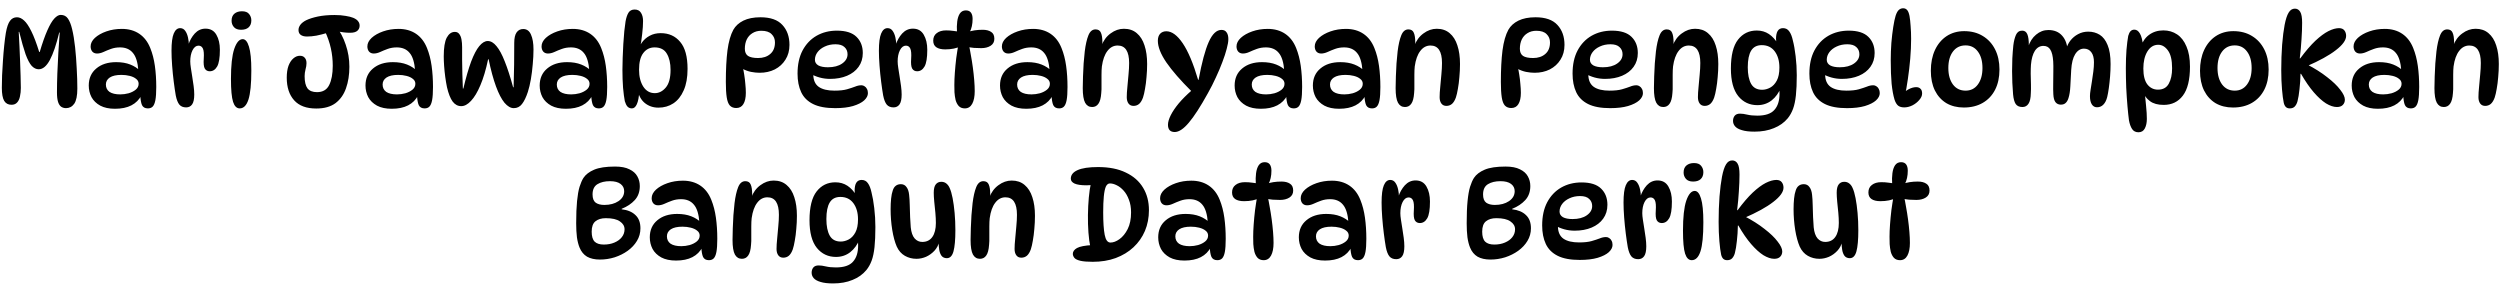 <svg width="280" height="32" viewBox="0 0 280 32" fill="none" xmlns="http://www.w3.org/2000/svg">
<path d="M7.388 12.112C7.192 12.112 7.015 12.061 6.856 11.958C6.707 11.855 6.59 11.678 6.506 11.426C6.422 11.165 6.38 10.805 6.38 10.348C6.38 9.685 6.394 8.976 6.422 8.22C6.45 7.455 6.488 6.685 6.534 5.91C6.59 5.126 6.642 4.37 6.688 3.642H6.632C6.306 4.995 5.956 6.022 5.582 6.722C5.209 7.413 4.794 7.758 4.336 7.758C4.056 7.758 3.795 7.632 3.552 7.38C3.319 7.119 3.09 6.685 2.866 6.078C2.652 5.462 2.414 4.627 2.152 3.572H2.096C2.124 4.067 2.152 4.594 2.18 5.154C2.208 5.714 2.232 6.279 2.25 6.848C2.278 7.417 2.297 7.959 2.306 8.472C2.325 8.985 2.334 9.443 2.334 9.844C2.334 10.189 2.302 10.507 2.236 10.796C2.18 11.085 2.073 11.314 1.914 11.482C1.765 11.65 1.555 11.734 1.284 11.734C0.92 11.734 0.65 11.589 0.472 11.3C0.295 11.001 0.206 10.511 0.206 9.83C0.206 9.429 0.216 8.962 0.234 8.43C0.262 7.889 0.295 7.333 0.332 6.764C0.37 6.185 0.416 5.63 0.472 5.098C0.528 4.557 0.589 4.085 0.654 3.684C0.766 3.049 0.92 2.601 1.116 2.34C1.312 2.069 1.574 1.934 1.9 1.934C2.171 1.934 2.437 2.055 2.698 2.298C2.96 2.531 3.23 2.933 3.51 3.502C3.79 4.062 4.084 4.837 4.392 5.826H4.448C4.747 4.818 5.032 4.011 5.302 3.404C5.573 2.788 5.834 2.345 6.086 2.074C6.338 1.803 6.576 1.668 6.8 1.668C7.155 1.668 7.426 1.808 7.612 2.088C7.799 2.359 7.953 2.746 8.074 3.25C8.214 3.829 8.326 4.505 8.41 5.28C8.494 6.055 8.555 6.848 8.592 7.66C8.639 8.463 8.662 9.214 8.662 9.914C8.662 10.717 8.546 11.286 8.312 11.622C8.079 11.949 7.771 12.112 7.388 12.112ZM16.563 12.14C16.245 12.14 16.026 12.019 15.905 11.776C15.793 11.524 15.727 11.127 15.709 10.586L15.849 10.656C15.326 11.673 14.337 12.182 12.881 12.182C12.218 12.182 11.668 12.065 11.229 11.832C10.79 11.589 10.463 11.272 10.249 10.88C10.043 10.479 9.941 10.045 9.941 9.578C9.941 8.775 10.221 8.141 10.781 7.674C11.341 7.198 12.083 6.96 13.007 6.96C13.614 6.96 14.141 7.049 14.589 7.226C15.037 7.403 15.419 7.651 15.737 7.968L15.499 7.94C15.434 6.997 15.228 6.325 14.883 5.924C14.547 5.513 14.066 5.308 13.441 5.308C13.077 5.308 12.741 5.364 12.433 5.476C12.125 5.588 11.84 5.705 11.579 5.826C11.327 5.938 11.089 5.994 10.865 5.994C10.641 5.994 10.463 5.919 10.333 5.77C10.211 5.621 10.151 5.429 10.151 5.196C10.151 4.86 10.309 4.543 10.627 4.244C10.954 3.945 11.383 3.703 11.915 3.516C12.447 3.329 13.025 3.236 13.651 3.236C14.407 3.236 15.056 3.418 15.597 3.782C16.138 4.146 16.549 4.678 16.829 5.378C17.072 5.975 17.244 6.643 17.347 7.38C17.45 8.117 17.501 8.906 17.501 9.746C17.501 10.381 17.468 10.871 17.403 11.216C17.337 11.561 17.235 11.804 17.095 11.944C16.964 12.075 16.787 12.14 16.563 12.14ZM13.469 10.572C13.777 10.572 14.089 10.53 14.407 10.446C14.724 10.353 14.99 10.217 15.205 10.04C15.419 9.863 15.527 9.643 15.527 9.382C15.527 9.158 15.434 8.976 15.247 8.836C15.069 8.687 14.832 8.575 14.533 8.5C14.243 8.425 13.931 8.388 13.595 8.388C13.025 8.388 12.591 8.486 12.293 8.682C12.004 8.878 11.859 9.139 11.859 9.466C11.859 9.821 11.994 10.096 12.265 10.292C12.545 10.479 12.946 10.572 13.469 10.572ZM19.209 5.686C19.209 4.79 19.293 4.146 19.46 3.754C19.628 3.353 19.866 3.152 20.174 3.152C20.417 3.152 20.608 3.255 20.748 3.46C20.889 3.656 20.991 3.903 21.056 4.202C21.122 4.491 21.154 4.785 21.154 5.084L21.084 5.056C21.243 4.552 21.486 4.118 21.812 3.754C22.148 3.39 22.55 3.208 23.017 3.208C23.567 3.208 23.973 3.437 24.235 3.894C24.496 4.342 24.627 4.902 24.627 5.574C24.627 6.47 24.524 7.095 24.319 7.45C24.113 7.805 23.838 7.982 23.492 7.982C23.241 7.982 23.054 7.879 22.933 7.674C22.82 7.469 22.783 7.105 22.82 6.582C22.858 6.031 22.825 5.649 22.723 5.434C22.62 5.219 22.456 5.112 22.233 5.112C21.962 5.112 21.738 5.285 21.561 5.63C21.392 5.966 21.308 6.381 21.308 6.876C21.308 7.072 21.332 7.319 21.378 7.618C21.425 7.917 21.477 8.243 21.532 8.598C21.588 8.943 21.64 9.289 21.686 9.634C21.733 9.979 21.756 10.297 21.756 10.586C21.756 11.099 21.677 11.468 21.518 11.692C21.36 11.916 21.136 12.028 20.846 12.028C20.52 12.028 20.268 11.925 20.09 11.72C19.913 11.505 19.778 11.16 19.684 10.684C19.61 10.255 19.535 9.746 19.46 9.158C19.386 8.57 19.325 7.968 19.279 7.352C19.232 6.736 19.209 6.181 19.209 5.686ZM27.099 1.262C27.472 1.262 27.738 1.365 27.897 1.57C28.065 1.775 28.149 2.013 28.149 2.284C28.149 2.62 28.046 2.881 27.841 3.068C27.645 3.245 27.365 3.334 27.001 3.334C26.646 3.334 26.38 3.236 26.203 3.04C26.025 2.835 25.937 2.597 25.937 2.326C25.937 1.971 26.044 1.705 26.259 1.528C26.473 1.351 26.753 1.262 27.099 1.262ZM27.183 4.384C27.481 4.384 27.715 4.664 27.883 5.224C28.06 5.784 28.149 6.675 28.149 7.898C28.149 9.401 28.041 10.483 27.827 11.146C27.612 11.809 27.285 12.14 26.847 12.14C26.511 12.14 26.263 11.897 26.105 11.412C25.946 10.917 25.867 10.059 25.867 8.836C25.867 7.333 25.988 6.218 26.231 5.49C26.483 4.753 26.8 4.384 27.183 4.384ZM36.652 3.684C36.213 3.815 35.807 3.917 35.434 3.992C35.06 4.057 34.71 4.09 34.384 4.09C34.085 4.09 33.852 4.029 33.684 3.908C33.516 3.787 33.432 3.605 33.432 3.362C33.432 3.157 33.502 2.961 33.642 2.774C33.782 2.587 33.996 2.419 34.286 2.27C34.631 2.102 35.07 1.962 35.602 1.85C36.134 1.738 36.754 1.682 37.464 1.682C37.94 1.682 38.355 1.715 38.71 1.78C39.064 1.836 39.344 1.906 39.55 1.99C39.82 2.102 40.007 2.233 40.11 2.382C40.222 2.522 40.278 2.685 40.278 2.872C40.278 3.105 40.194 3.297 40.026 3.446C39.858 3.595 39.587 3.67 39.214 3.67C38.99 3.67 38.756 3.656 38.514 3.628C38.28 3.6 38.033 3.563 37.772 3.516L36.652 3.684ZM37.618 2.928C38.094 3.525 38.462 4.221 38.724 5.014C38.994 5.798 39.13 6.619 39.13 7.478C39.13 8.374 39.004 9.177 38.752 9.886C38.509 10.586 38.117 11.141 37.576 11.552C37.034 11.953 36.316 12.154 35.42 12.154C34.318 12.154 33.492 11.846 32.942 11.23C32.391 10.614 32.116 9.769 32.116 8.696C32.116 8.173 32.181 7.73 32.312 7.366C32.452 7.002 32.634 6.727 32.858 6.54C33.082 6.344 33.324 6.246 33.586 6.246C33.828 6.246 34.01 6.321 34.132 6.47C34.262 6.61 34.328 6.811 34.328 7.072C34.328 7.287 34.29 7.525 34.216 7.786C34.15 8.038 34.118 8.285 34.118 8.528C34.118 9.153 34.225 9.611 34.44 9.9C34.664 10.18 35.018 10.32 35.504 10.32C36.148 10.32 36.6 10.059 36.862 9.536C37.132 9.004 37.268 8.281 37.268 7.366C37.268 6.703 37.198 6.055 37.058 5.42C36.918 4.785 36.694 4.137 36.386 3.474L37.618 2.928ZM47.557 12.14C47.24 12.14 47.02 12.019 46.899 11.776C46.787 11.524 46.722 11.127 46.703 10.586L46.843 10.656C46.32 11.673 45.331 12.182 43.875 12.182C43.212 12.182 42.662 12.065 42.223 11.832C41.784 11.589 41.458 11.272 41.243 10.88C41.038 10.479 40.935 10.045 40.935 9.578C40.935 8.775 41.215 8.141 41.775 7.674C42.335 7.198 43.077 6.96 44.001 6.96C44.608 6.96 45.135 7.049 45.583 7.226C46.031 7.403 46.414 7.651 46.731 7.968L46.493 7.94C46.428 6.997 46.222 6.325 45.877 5.924C45.541 5.513 45.06 5.308 44.435 5.308C44.071 5.308 43.735 5.364 43.427 5.476C43.119 5.588 42.834 5.705 42.573 5.826C42.321 5.938 42.083 5.994 41.859 5.994C41.635 5.994 41.458 5.919 41.327 5.77C41.206 5.621 41.145 5.429 41.145 5.196C41.145 4.86 41.304 4.543 41.621 4.244C41.948 3.945 42.377 3.703 42.909 3.516C43.441 3.329 44.02 3.236 44.645 3.236C45.401 3.236 46.05 3.418 46.591 3.782C47.132 4.146 47.543 4.678 47.823 5.378C48.066 5.975 48.238 6.643 48.341 7.38C48.444 8.117 48.495 8.906 48.495 9.746C48.495 10.381 48.462 10.871 48.397 11.216C48.332 11.561 48.229 11.804 48.089 11.944C47.958 12.075 47.781 12.14 47.557 12.14ZM44.463 10.572C44.771 10.572 45.084 10.53 45.401 10.446C45.718 10.353 45.984 10.217 46.199 10.04C46.414 9.863 46.521 9.643 46.521 9.382C46.521 9.158 46.428 8.976 46.241 8.836C46.064 8.687 45.826 8.575 45.527 8.5C45.238 8.425 44.925 8.388 44.589 8.388C44.02 8.388 43.586 8.486 43.287 8.682C42.998 8.878 42.853 9.139 42.853 9.466C42.853 9.821 42.988 10.096 43.259 10.292C43.539 10.479 43.94 10.572 44.463 10.572ZM49.699 6.316C49.699 5.345 49.811 4.645 50.035 4.216C50.268 3.787 50.571 3.572 50.945 3.572C51.159 3.572 51.323 3.651 51.435 3.81C51.556 3.959 51.64 4.165 51.687 4.426C51.733 4.678 51.757 4.963 51.757 5.28C51.757 5.681 51.757 6.153 51.757 6.694C51.766 7.226 51.775 7.777 51.785 8.346C51.803 8.906 51.822 9.429 51.841 9.914H51.897C52.186 8.691 52.475 7.688 52.765 6.904C53.063 6.12 53.367 5.541 53.675 5.168C53.992 4.785 54.309 4.594 54.627 4.594C54.972 4.594 55.299 4.785 55.607 5.168C55.924 5.541 56.232 6.111 56.531 6.876C56.839 7.641 57.151 8.607 57.469 9.774H57.525C57.553 8.971 57.571 8.127 57.581 7.24C57.59 6.353 57.595 5.541 57.595 4.804C57.595 4.272 57.683 3.88 57.861 3.628C58.038 3.376 58.285 3.25 58.603 3.25C59.004 3.25 59.293 3.46 59.471 3.88C59.657 4.291 59.751 4.846 59.751 5.546C59.751 6.059 59.723 6.61 59.667 7.198C59.62 7.777 59.55 8.337 59.457 8.878C59.363 9.419 59.251 9.891 59.121 10.292C58.925 10.889 58.705 11.342 58.463 11.65C58.229 11.958 57.921 12.112 57.539 12.112C57.193 12.112 56.848 11.911 56.503 11.51C56.167 11.099 55.849 10.488 55.551 9.676C55.252 8.864 54.977 7.851 54.725 6.638H54.669C54.426 7.795 54.137 8.766 53.801 9.55C53.474 10.325 53.124 10.908 52.751 11.3C52.387 11.692 52.023 11.888 51.659 11.888C51.276 11.888 50.954 11.715 50.693 11.37C50.441 11.025 50.231 10.493 50.063 9.774C49.988 9.41 49.923 9.023 49.867 8.612C49.811 8.192 49.769 7.781 49.741 7.38C49.713 6.979 49.699 6.624 49.699 6.316ZM67.067 12.14C66.749 12.14 66.53 12.019 66.409 11.776C66.297 11.524 66.231 11.127 66.213 10.586L66.353 10.656C65.83 11.673 64.841 12.182 63.385 12.182C62.722 12.182 62.171 12.065 61.733 11.832C61.294 11.589 60.967 11.272 60.753 10.88C60.547 10.479 60.445 10.045 60.445 9.578C60.445 8.775 60.725 8.141 61.285 7.674C61.845 7.198 62.587 6.96 63.511 6.96C64.117 6.96 64.645 7.049 65.093 7.226C65.541 7.403 65.923 7.651 66.241 7.968L66.003 7.94C65.937 6.997 65.732 6.325 65.387 5.924C65.051 5.513 64.57 5.308 63.945 5.308C63.581 5.308 63.245 5.364 62.937 5.476C62.629 5.588 62.344 5.705 62.083 5.826C61.831 5.938 61.593 5.994 61.369 5.994C61.145 5.994 60.967 5.919 60.837 5.77C60.715 5.621 60.655 5.429 60.655 5.196C60.655 4.86 60.813 4.543 61.131 4.244C61.457 3.945 61.887 3.703 62.419 3.516C62.951 3.329 63.529 3.236 64.155 3.236C64.911 3.236 65.559 3.418 66.101 3.782C66.642 4.146 67.053 4.678 67.333 5.378C67.575 5.975 67.748 6.643 67.851 7.38C67.953 8.117 68.005 8.906 68.005 9.746C68.005 10.381 67.972 10.871 67.907 11.216C67.841 11.561 67.739 11.804 67.599 11.944C67.468 12.075 67.291 12.14 67.067 12.14ZM63.973 10.572C64.281 10.572 64.593 10.53 64.911 10.446C65.228 10.353 65.494 10.217 65.709 10.04C65.923 9.863 66.031 9.643 66.031 9.382C66.031 9.158 65.937 8.976 65.751 8.836C65.573 8.687 65.335 8.575 65.037 8.5C64.747 8.425 64.435 8.388 64.099 8.388C63.529 8.388 63.095 8.486 62.797 8.682C62.507 8.878 62.363 9.139 62.363 9.466C62.363 9.821 62.498 10.096 62.769 10.292C63.049 10.479 63.45 10.572 63.973 10.572ZM70.776 12.14C70.571 12.14 70.403 12.07 70.272 11.93C70.151 11.79 70.053 11.589 69.978 11.328C69.904 10.945 69.838 10.446 69.782 9.83C69.736 9.205 69.712 8.537 69.712 7.828C69.712 7.427 69.722 6.974 69.74 6.47C69.759 5.966 69.782 5.457 69.81 4.944C69.848 4.421 69.885 3.936 69.922 3.488C69.969 3.04 70.016 2.676 70.062 2.396C70.137 1.985 70.244 1.663 70.384 1.43C70.534 1.187 70.767 1.066 71.084 1.066C71.411 1.066 71.649 1.192 71.798 1.444C71.948 1.687 72.022 1.99 72.022 2.354C72.022 2.765 71.99 3.25 71.924 3.81C71.868 4.37 71.78 4.939 71.658 5.518L71.378 5.854C71.481 5.462 71.649 5.103 71.882 4.776C72.116 4.449 72.41 4.193 72.764 4.006C73.119 3.81 73.53 3.712 73.996 3.712C74.911 3.712 75.639 4.039 76.18 4.692C76.731 5.336 77.006 6.344 77.006 7.716C77.006 8.677 76.862 9.48 76.572 10.124C76.292 10.768 75.905 11.253 75.41 11.58C74.925 11.897 74.37 12.056 73.744 12.056C73.156 12.056 72.648 11.883 72.218 11.538C71.798 11.193 71.528 10.693 71.406 10.04L71.602 10.194C71.565 10.866 71.472 11.361 71.322 11.678C71.182 11.986 71 12.14 70.776 12.14ZM73.338 10.432C73.805 10.432 74.216 10.222 74.57 9.802C74.925 9.382 75.102 8.724 75.102 7.828C75.102 7.081 74.962 6.475 74.682 6.008C74.412 5.541 73.954 5.308 73.31 5.308C72.788 5.308 72.368 5.518 72.05 5.938C71.733 6.349 71.574 6.974 71.574 7.814C71.574 8.579 71.733 9.209 72.05 9.704C72.368 10.189 72.797 10.432 73.338 10.432ZM85.172 1.934C86.283 1.934 87.1 2.219 87.622 2.788C88.154 3.357 88.42 4.104 88.42 5.028C88.42 5.663 88.271 6.213 87.972 6.68C87.683 7.147 87.286 7.511 86.782 7.772C86.278 8.024 85.709 8.15 85.074 8.15C84.775 8.15 84.458 8.117 84.122 8.052C83.796 7.987 83.455 7.861 83.1 7.674L83.17 7.492C83.245 7.725 83.305 8.015 83.352 8.36C83.408 8.696 83.45 9.046 83.478 9.41C83.516 9.765 83.534 10.091 83.534 10.39C83.534 10.941 83.441 11.365 83.254 11.664C83.077 11.953 82.811 12.098 82.456 12.098C82.157 12.098 81.919 12.005 81.742 11.818C81.574 11.631 81.457 11.323 81.392 10.894C81.327 10.465 81.294 9.891 81.294 9.172C81.294 7.791 81.355 6.615 81.476 5.644C81.607 4.664 81.826 3.894 82.134 3.334C82.377 2.905 82.75 2.564 83.254 2.312C83.767 2.06 84.407 1.934 85.172 1.934ZM84.906 6.498C85.466 6.498 85.919 6.349 86.264 6.05C86.619 5.751 86.796 5.317 86.796 4.748C86.796 4.375 86.67 4.067 86.418 3.824C86.175 3.572 85.793 3.446 85.27 3.446C84.888 3.446 84.556 3.535 84.276 3.712C83.996 3.88 83.781 4.118 83.632 4.426C83.492 4.725 83.422 5.07 83.422 5.462C83.422 5.826 83.539 6.092 83.772 6.26C84.015 6.419 84.393 6.498 84.906 6.498ZM93.539 12.112C92.503 12.112 91.677 11.958 91.061 11.65C90.445 11.342 90.001 10.899 89.731 10.32C89.46 9.741 89.325 9.051 89.325 8.248C89.325 7.231 89.511 6.367 89.885 5.658C90.267 4.939 90.79 4.389 91.453 4.006C92.125 3.623 92.885 3.432 93.735 3.432C94.733 3.432 95.466 3.665 95.933 4.132C96.399 4.589 96.633 5.191 96.633 5.938C96.633 6.535 96.474 7.053 96.157 7.492C95.849 7.921 95.419 8.253 94.869 8.486C94.318 8.719 93.683 8.836 92.965 8.836C92.563 8.836 92.176 8.785 91.803 8.682C91.429 8.579 91.093 8.439 90.795 8.262L91.131 7.646C91.103 7.87 91.089 8.094 91.089 8.318C91.089 8.971 91.294 9.443 91.705 9.732C92.115 10.012 92.699 10.152 93.455 10.152C94.043 10.152 94.514 10.101 94.869 9.998C95.223 9.895 95.522 9.797 95.765 9.704C96.007 9.601 96.245 9.55 96.479 9.55C96.609 9.55 96.726 9.587 96.829 9.662C96.941 9.727 97.029 9.825 97.095 9.956C97.169 10.087 97.207 10.245 97.207 10.432C97.207 10.712 97.067 10.983 96.787 11.244C96.507 11.496 96.091 11.706 95.541 11.874C94.999 12.033 94.332 12.112 93.539 12.112ZM92.727 7.534C93.389 7.534 93.921 7.394 94.323 7.114C94.724 6.834 94.925 6.489 94.925 6.078C94.925 5.751 94.813 5.485 94.589 5.28C94.374 5.065 94.033 4.958 93.567 4.958C93.128 4.958 92.731 5.042 92.377 5.21C92.031 5.369 91.761 5.579 91.565 5.84C91.369 6.101 91.271 6.386 91.271 6.694C91.271 6.965 91.397 7.175 91.649 7.324C91.91 7.464 92.269 7.534 92.727 7.534ZM98.437 5.686C98.437 4.79 98.521 4.146 98.689 3.754C98.857 3.353 99.095 3.152 99.403 3.152C99.646 3.152 99.837 3.255 99.977 3.46C100.117 3.656 100.22 3.903 100.285 4.202C100.35 4.491 100.383 4.785 100.383 5.084L100.313 5.056C100.472 4.552 100.714 4.118 101.041 3.754C101.377 3.39 101.778 3.208 102.245 3.208C102.796 3.208 103.202 3.437 103.463 3.894C103.724 4.342 103.855 4.902 103.855 5.574C103.855 6.47 103.752 7.095 103.547 7.45C103.342 7.805 103.066 7.982 102.721 7.982C102.469 7.982 102.282 7.879 102.161 7.674C102.049 7.469 102.012 7.105 102.049 6.582C102.086 6.031 102.054 5.649 101.951 5.434C101.848 5.219 101.685 5.112 101.461 5.112C101.19 5.112 100.966 5.285 100.789 5.63C100.621 5.966 100.537 6.381 100.537 6.876C100.537 7.072 100.56 7.319 100.607 7.618C100.654 7.917 100.705 8.243 100.761 8.598C100.817 8.943 100.868 9.289 100.915 9.634C100.962 9.979 100.985 10.297 100.985 10.586C100.985 11.099 100.906 11.468 100.747 11.692C100.588 11.916 100.364 12.028 100.075 12.028C99.748 12.028 99.496 11.925 99.319 11.72C99.142 11.505 99.006 11.16 98.913 10.684C98.838 10.255 98.764 9.746 98.689 9.158C98.614 8.57 98.554 7.968 98.507 7.352C98.46 6.736 98.437 6.181 98.437 5.686ZM107.461 3.572H107.181C107.153 3.161 107.163 2.774 107.209 2.41C107.256 2.037 107.354 1.738 107.503 1.514C107.662 1.281 107.886 1.164 108.175 1.164C108.437 1.164 108.628 1.248 108.749 1.416C108.871 1.584 108.931 1.817 108.931 2.116C108.931 2.704 108.819 3.208 108.595 3.628L108.343 3.6C108.847 3.423 109.417 3.334 110.051 3.334C110.453 3.334 110.77 3.413 111.003 3.572C111.246 3.721 111.367 3.978 111.367 4.342C111.367 4.687 111.227 4.949 110.947 5.126C110.667 5.303 110.317 5.392 109.897 5.392C109.645 5.392 109.375 5.383 109.085 5.364C108.805 5.336 108.53 5.294 108.259 5.238L108.497 4.944C108.581 5.299 108.661 5.705 108.735 6.162C108.819 6.61 108.894 7.077 108.959 7.562C109.025 8.047 109.076 8.519 109.113 8.976C109.151 9.433 109.169 9.844 109.169 10.208C109.169 10.805 109.076 11.277 108.889 11.622C108.703 11.967 108.427 12.14 108.063 12.14C107.774 12.14 107.545 12.051 107.377 11.874C107.219 11.697 107.102 11.473 107.027 11.202C106.962 10.922 106.92 10.633 106.901 10.334C106.892 10.035 106.887 9.765 106.887 9.522C106.887 9.111 106.906 8.649 106.943 8.136C106.981 7.613 107.032 7.077 107.097 6.526C107.172 5.975 107.256 5.443 107.349 4.93L107.629 5.168C107.153 5.411 106.565 5.532 105.865 5.532C105.436 5.532 105.105 5.453 104.871 5.294C104.638 5.135 104.521 4.888 104.521 4.552C104.521 4.188 104.652 3.908 104.913 3.712C105.175 3.507 105.525 3.404 105.963 3.404C106.253 3.404 106.523 3.423 106.775 3.46C107.037 3.488 107.265 3.525 107.461 3.572ZM118.623 12.14C118.306 12.14 118.087 12.019 117.965 11.776C117.853 11.524 117.788 11.127 117.769 10.586L117.909 10.656C117.387 11.673 116.397 12.182 114.941 12.182C114.279 12.182 113.728 12.065 113.289 11.832C112.851 11.589 112.524 11.272 112.309 10.88C112.104 10.479 112.001 10.045 112.001 9.578C112.001 8.775 112.281 8.141 112.841 7.674C113.401 7.198 114.143 6.96 115.067 6.96C115.674 6.96 116.201 7.049 116.649 7.226C117.097 7.403 117.48 7.651 117.797 7.968L117.559 7.94C117.494 6.997 117.289 6.325 116.943 5.924C116.607 5.513 116.127 5.308 115.501 5.308C115.137 5.308 114.801 5.364 114.493 5.476C114.185 5.588 113.901 5.705 113.639 5.826C113.387 5.938 113.149 5.994 112.925 5.994C112.701 5.994 112.524 5.919 112.393 5.77C112.272 5.621 112.211 5.429 112.211 5.196C112.211 4.86 112.37 4.543 112.687 4.244C113.014 3.945 113.443 3.703 113.975 3.516C114.507 3.329 115.086 3.236 115.711 3.236C116.467 3.236 117.116 3.418 117.657 3.782C118.199 4.146 118.609 4.678 118.889 5.378C119.132 5.975 119.305 6.643 119.407 7.38C119.51 8.117 119.561 8.906 119.561 9.746C119.561 10.381 119.529 10.871 119.463 11.216C119.398 11.561 119.295 11.804 119.155 11.944C119.025 12.075 118.847 12.14 118.623 12.14ZM115.529 10.572C115.837 10.572 116.15 10.53 116.467 10.446C116.785 10.353 117.051 10.217 117.265 10.04C117.48 9.863 117.587 9.643 117.587 9.382C117.587 9.158 117.494 8.976 117.307 8.836C117.13 8.687 116.892 8.575 116.593 8.5C116.304 8.425 115.991 8.388 115.655 8.388C115.086 8.388 114.652 8.486 114.353 8.682C114.064 8.878 113.919 9.139 113.919 9.466C113.919 9.821 114.055 10.096 114.325 10.292C114.605 10.479 115.007 10.572 115.529 10.572ZM122.697 3.292C122.996 3.292 123.196 3.413 123.299 3.656C123.411 3.899 123.467 4.258 123.467 4.734C123.467 4.846 123.458 4.967 123.439 5.098C123.43 5.219 123.411 5.331 123.383 5.434L123.355 5.154C123.579 4.547 123.924 4.076 124.391 3.74C124.858 3.395 125.352 3.222 125.875 3.222C126.454 3.222 126.934 3.385 127.317 3.712C127.709 4.039 127.998 4.496 128.185 5.084C128.381 5.672 128.479 6.367 128.479 7.17C128.479 7.665 128.456 8.155 128.409 8.64C128.372 9.116 128.316 9.555 128.241 9.956C128.176 10.348 128.101 10.67 128.017 10.922C127.905 11.239 127.76 11.477 127.583 11.636C127.406 11.785 127.196 11.86 126.953 11.86C126.71 11.86 126.524 11.771 126.393 11.594C126.262 11.417 126.197 11.179 126.197 10.88C126.197 10.563 126.22 10.18 126.267 9.732C126.314 9.275 126.356 8.813 126.393 8.346C126.44 7.87 126.463 7.441 126.463 7.058C126.463 5.751 126.034 5.098 125.175 5.098C124.718 5.098 124.335 5.303 124.027 5.714C123.719 6.115 123.514 6.689 123.411 7.436C123.383 7.688 123.369 8.001 123.369 8.374C123.369 8.747 123.369 9.121 123.369 9.494C123.378 9.858 123.369 10.166 123.341 10.418C123.304 10.978 123.196 11.379 123.019 11.622C122.851 11.865 122.618 11.986 122.319 11.986C121.974 11.986 121.712 11.827 121.535 11.51C121.358 11.183 121.269 10.637 121.269 9.872C121.269 9.48 121.278 9.041 121.297 8.556C121.316 8.071 121.339 7.585 121.367 7.1C121.404 6.605 121.446 6.157 121.493 5.756C121.586 5 121.722 4.403 121.899 3.964C122.076 3.516 122.342 3.292 122.697 3.292ZM131.569 14.786C131.065 14.786 130.813 14.515 130.813 13.974C130.813 13.675 130.916 13.321 131.121 12.91C131.326 12.499 131.625 12.056 132.017 11.58C132.418 11.104 132.904 10.619 133.473 10.124L133.459 10.236C132.218 9.004 131.275 7.921 130.631 6.988C129.996 6.055 129.679 5.247 129.679 4.566C129.679 4.23 129.763 3.969 129.931 3.782C130.108 3.595 130.342 3.502 130.631 3.502C131.247 3.502 131.858 3.95 132.465 4.846C133.072 5.742 133.646 7.105 134.187 8.934H134.243C134.598 7.011 134.976 5.602 135.377 4.706C135.778 3.801 136.254 3.348 136.805 3.348C137.066 3.348 137.258 3.441 137.379 3.628C137.51 3.805 137.575 4.057 137.575 4.384C137.575 4.655 137.514 5.014 137.393 5.462C137.281 5.901 137.118 6.4 136.903 6.96C136.698 7.511 136.455 8.085 136.175 8.682C135.904 9.279 135.606 9.867 135.279 10.446C134.448 11.949 133.739 13.045 133.151 13.736C132.563 14.436 132.036 14.786 131.569 14.786ZM144.901 12.14C144.583 12.14 144.364 12.019 144.243 11.776C144.131 11.524 144.065 11.127 144.047 10.586L144.187 10.656C143.664 11.673 142.675 12.182 141.219 12.182C140.556 12.182 140.005 12.065 139.567 11.832C139.128 11.589 138.801 11.272 138.587 10.88C138.381 10.479 138.279 10.045 138.279 9.578C138.279 8.775 138.559 8.141 139.119 7.674C139.679 7.198 140.421 6.96 141.345 6.96C141.951 6.96 142.479 7.049 142.927 7.226C143.375 7.403 143.757 7.651 144.075 7.968L143.837 7.94C143.771 6.997 143.566 6.325 143.221 5.924C142.885 5.513 142.404 5.308 141.779 5.308C141.415 5.308 141.079 5.364 140.771 5.476C140.463 5.588 140.178 5.705 139.917 5.826C139.665 5.938 139.427 5.994 139.203 5.994C138.979 5.994 138.801 5.919 138.671 5.77C138.549 5.621 138.489 5.429 138.489 5.196C138.489 4.86 138.647 4.543 138.965 4.244C139.291 3.945 139.721 3.703 140.253 3.516C140.785 3.329 141.363 3.236 141.989 3.236C142.745 3.236 143.393 3.418 143.935 3.782C144.476 4.146 144.887 4.678 145.167 5.378C145.409 5.975 145.582 6.643 145.685 7.38C145.787 8.117 145.839 8.906 145.839 9.746C145.839 10.381 145.806 10.871 145.741 11.216C145.675 11.561 145.573 11.804 145.433 11.944C145.302 12.075 145.125 12.14 144.901 12.14ZM141.807 10.572C142.115 10.572 142.427 10.53 142.745 10.446C143.062 10.353 143.328 10.217 143.543 10.04C143.757 9.863 143.865 9.643 143.865 9.382C143.865 9.158 143.771 8.976 143.585 8.836C143.407 8.687 143.169 8.575 142.871 8.5C142.581 8.425 142.269 8.388 141.933 8.388C141.363 8.388 140.929 8.486 140.631 8.682C140.341 8.878 140.197 9.139 140.197 9.466C140.197 9.821 140.332 10.096 140.603 10.292C140.883 10.479 141.284 10.572 141.807 10.572ZM153.664 12.14C153.347 12.14 153.128 12.019 153.006 11.776C152.894 11.524 152.829 11.127 152.81 10.586L152.95 10.656C152.428 11.673 151.438 12.182 149.982 12.182C149.32 12.182 148.769 12.065 148.33 11.832C147.892 11.589 147.565 11.272 147.35 10.88C147.145 10.479 147.042 10.045 147.042 9.578C147.042 8.775 147.322 8.141 147.882 7.674C148.442 7.198 149.184 6.96 150.108 6.96C150.715 6.96 151.242 7.049 151.69 7.226C152.138 7.403 152.521 7.651 152.838 7.968L152.6 7.94C152.535 6.997 152.33 6.325 151.984 5.924C151.648 5.513 151.168 5.308 150.542 5.308C150.178 5.308 149.842 5.364 149.534 5.476C149.226 5.588 148.942 5.705 148.68 5.826C148.428 5.938 148.19 5.994 147.966 5.994C147.742 5.994 147.565 5.919 147.434 5.77C147.313 5.621 147.252 5.429 147.252 5.196C147.252 4.86 147.411 4.543 147.728 4.244C148.055 3.945 148.484 3.703 149.016 3.516C149.548 3.329 150.127 3.236 150.752 3.236C151.508 3.236 152.157 3.418 152.698 3.782C153.24 4.146 153.65 4.678 153.93 5.378C154.173 5.975 154.346 6.643 154.448 7.38C154.551 8.117 154.602 8.906 154.602 9.746C154.602 10.381 154.57 10.871 154.504 11.216C154.439 11.561 154.336 11.804 154.196 11.944C154.066 12.075 153.888 12.14 153.664 12.14ZM150.57 10.572C150.878 10.572 151.191 10.53 151.508 10.446C151.826 10.353 152.092 10.217 152.306 10.04C152.521 9.863 152.628 9.643 152.628 9.382C152.628 9.158 152.535 8.976 152.348 8.836C152.171 8.687 151.933 8.575 151.634 8.5C151.345 8.425 151.032 8.388 150.696 8.388C150.127 8.388 149.693 8.486 149.394 8.682C149.105 8.878 148.96 9.139 148.96 9.466C148.96 9.821 149.096 10.096 149.366 10.292C149.646 10.479 150.048 10.572 150.57 10.572ZM157.738 3.292C158.037 3.292 158.237 3.413 158.34 3.656C158.452 3.899 158.508 4.258 158.508 4.734C158.508 4.846 158.499 4.967 158.48 5.098C158.471 5.219 158.452 5.331 158.424 5.434L158.396 5.154C158.62 4.547 158.965 4.076 159.432 3.74C159.899 3.395 160.393 3.222 160.916 3.222C161.495 3.222 161.975 3.385 162.358 3.712C162.75 4.039 163.039 4.496 163.226 5.084C163.422 5.672 163.52 6.367 163.52 7.17C163.52 7.665 163.497 8.155 163.45 8.64C163.413 9.116 163.357 9.555 163.282 9.956C163.217 10.348 163.142 10.67 163.058 10.922C162.946 11.239 162.801 11.477 162.624 11.636C162.447 11.785 162.237 11.86 161.994 11.86C161.751 11.86 161.565 11.771 161.434 11.594C161.303 11.417 161.238 11.179 161.238 10.88C161.238 10.563 161.261 10.18 161.308 9.732C161.355 9.275 161.397 8.813 161.434 8.346C161.481 7.87 161.504 7.441 161.504 7.058C161.504 5.751 161.075 5.098 160.216 5.098C159.759 5.098 159.376 5.303 159.068 5.714C158.76 6.115 158.555 6.689 158.452 7.436C158.424 7.688 158.41 8.001 158.41 8.374C158.41 8.747 158.41 9.121 158.41 9.494C158.419 9.858 158.41 10.166 158.382 10.418C158.345 10.978 158.237 11.379 158.06 11.622C157.892 11.865 157.659 11.986 157.36 11.986C157.015 11.986 156.753 11.827 156.576 11.51C156.399 11.183 156.31 10.637 156.31 9.872C156.31 9.48 156.319 9.041 156.338 8.556C156.357 8.071 156.38 7.585 156.408 7.1C156.445 6.605 156.487 6.157 156.534 5.756C156.627 5 156.763 4.403 156.94 3.964C157.117 3.516 157.383 3.292 157.738 3.292ZM171.975 1.934C173.086 1.934 173.902 2.219 174.425 2.788C174.957 3.357 175.223 4.104 175.223 5.028C175.223 5.663 175.074 6.213 174.775 6.68C174.486 7.147 174.089 7.511 173.585 7.772C173.081 8.024 172.512 8.15 171.877 8.15C171.578 8.15 171.261 8.117 170.925 8.052C170.598 7.987 170.258 7.861 169.903 7.674L169.973 7.492C170.048 7.725 170.108 8.015 170.155 8.36C170.211 8.696 170.253 9.046 170.281 9.41C170.318 9.765 170.337 10.091 170.337 10.39C170.337 10.941 170.244 11.365 170.057 11.664C169.88 11.953 169.614 12.098 169.259 12.098C168.96 12.098 168.722 12.005 168.545 11.818C168.377 11.631 168.26 11.323 168.195 10.894C168.13 10.465 168.097 9.891 168.097 9.172C168.097 7.791 168.158 6.615 168.279 5.644C168.41 4.664 168.629 3.894 168.937 3.334C169.18 2.905 169.553 2.564 170.057 2.312C170.57 2.06 171.21 1.934 171.975 1.934ZM171.709 6.498C172.269 6.498 172.722 6.349 173.067 6.05C173.422 5.751 173.599 5.317 173.599 4.748C173.599 4.375 173.473 4.067 173.221 3.824C172.978 3.572 172.596 3.446 172.073 3.446C171.69 3.446 171.359 3.535 171.079 3.712C170.799 3.88 170.584 4.118 170.435 4.426C170.295 4.725 170.225 5.07 170.225 5.462C170.225 5.826 170.342 6.092 170.575 6.26C170.818 6.419 171.196 6.498 171.709 6.498ZM180.341 12.112C179.305 12.112 178.479 11.958 177.863 11.65C177.247 11.342 176.804 10.899 176.533 10.32C176.263 9.741 176.127 9.051 176.127 8.248C176.127 7.231 176.314 6.367 176.687 5.658C177.07 4.939 177.593 4.389 178.255 4.006C178.927 3.623 179.688 3.432 180.537 3.432C181.536 3.432 182.269 3.665 182.735 4.132C183.202 4.589 183.435 5.191 183.435 5.938C183.435 6.535 183.277 7.053 182.959 7.492C182.651 7.921 182.222 8.253 181.671 8.486C181.121 8.719 180.486 8.836 179.767 8.836C179.366 8.836 178.979 8.785 178.605 8.682C178.232 8.579 177.896 8.439 177.597 8.262L177.933 7.646C177.905 7.87 177.891 8.094 177.891 8.318C177.891 8.971 178.097 9.443 178.507 9.732C178.918 10.012 179.501 10.152 180.257 10.152C180.845 10.152 181.317 10.101 181.671 9.998C182.026 9.895 182.325 9.797 182.567 9.704C182.81 9.601 183.048 9.55 183.281 9.55C183.412 9.55 183.529 9.587 183.631 9.662C183.743 9.727 183.832 9.825 183.897 9.956C183.972 10.087 184.009 10.245 184.009 10.432C184.009 10.712 183.869 10.983 183.589 11.244C183.309 11.496 182.894 11.706 182.343 11.874C181.802 12.033 181.135 12.112 180.341 12.112ZM179.529 7.534C180.192 7.534 180.724 7.394 181.125 7.114C181.527 6.834 181.727 6.489 181.727 6.078C181.727 5.751 181.615 5.485 181.391 5.28C181.177 5.065 180.836 4.958 180.369 4.958C179.931 4.958 179.534 5.042 179.179 5.21C178.834 5.369 178.563 5.579 178.367 5.84C178.171 6.101 178.073 6.386 178.073 6.694C178.073 6.965 178.199 7.175 178.451 7.324C178.713 7.464 179.072 7.534 179.529 7.534ZM186.668 3.292C186.966 3.292 187.167 3.413 187.27 3.656C187.382 3.899 187.438 4.258 187.438 4.734C187.438 4.846 187.428 4.967 187.41 5.098C187.4 5.219 187.382 5.331 187.354 5.434L187.326 5.154C187.55 4.547 187.895 4.076 188.362 3.74C188.828 3.395 189.323 3.222 189.846 3.222C190.424 3.222 190.905 3.385 191.288 3.712C191.68 4.039 191.969 4.496 192.156 5.084C192.352 5.672 192.45 6.367 192.45 7.17C192.45 7.665 192.426 8.155 192.38 8.64C192.342 9.116 192.286 9.555 192.212 9.956C192.146 10.348 192.072 10.67 191.988 10.922C191.876 11.239 191.731 11.477 191.554 11.636C191.376 11.785 191.166 11.86 190.924 11.86C190.681 11.86 190.494 11.771 190.364 11.594C190.233 11.417 190.168 11.179 190.168 10.88C190.168 10.563 190.191 10.18 190.238 9.732C190.284 9.275 190.326 8.813 190.364 8.346C190.41 7.87 190.434 7.441 190.434 7.058C190.434 5.751 190.004 5.098 189.146 5.098C188.688 5.098 188.306 5.303 187.998 5.714C187.69 6.115 187.484 6.689 187.382 7.436C187.354 7.688 187.34 8.001 187.34 8.374C187.34 8.747 187.34 9.121 187.34 9.494C187.349 9.858 187.34 10.166 187.312 10.418C187.274 10.978 187.167 11.379 186.99 11.622C186.822 11.865 186.588 11.986 186.29 11.986C185.944 11.986 185.683 11.827 185.506 11.51C185.328 11.183 185.24 10.637 185.24 9.872C185.24 9.48 185.249 9.041 185.268 8.556C185.286 8.071 185.31 7.585 185.338 7.1C185.375 6.605 185.417 6.157 185.464 5.756C185.557 5 185.692 4.403 185.87 3.964C186.047 3.516 186.313 3.292 186.668 3.292ZM196.828 11.776C195.95 11.776 195.236 11.44 194.686 10.768C194.135 10.087 193.86 9.055 193.86 7.674C193.86 6.199 194.126 5.121 194.658 4.44C195.19 3.759 195.89 3.418 196.758 3.418C197.271 3.418 197.724 3.549 198.116 3.81C198.508 4.071 198.844 4.44 199.124 4.916L199.012 5.112C198.984 4.981 198.96 4.841 198.942 4.692C198.923 4.543 198.914 4.431 198.914 4.356C198.914 3.973 198.974 3.679 199.096 3.474C199.226 3.259 199.427 3.152 199.698 3.152C199.996 3.152 200.23 3.273 200.398 3.516C200.575 3.759 200.71 4.104 200.804 4.552C200.925 5.009 201.028 5.593 201.112 6.302C201.196 7.002 201.238 7.711 201.238 8.43C201.238 9.326 201.205 10.077 201.14 10.684C201.074 11.291 200.967 11.795 200.818 12.196C200.668 12.597 200.472 12.947 200.23 13.246C199.828 13.731 199.31 14.1 198.676 14.352C198.05 14.613 197.327 14.744 196.506 14.744C195.918 14.744 195.446 14.688 195.092 14.576C194.737 14.473 194.48 14.329 194.322 14.142C194.172 13.965 194.098 13.764 194.098 13.54C194.098 13.307 194.163 13.111 194.294 12.952C194.424 12.803 194.62 12.728 194.882 12.728C195.115 12.728 195.386 12.765 195.694 12.84C196.011 12.915 196.384 12.952 196.814 12.952C197.719 12.952 198.358 12.737 198.732 12.308C199.114 11.888 199.306 11.281 199.306 10.488C199.306 10.273 199.292 10.021 199.264 9.732L199.46 9.802C199.226 10.399 198.881 10.88 198.424 11.244C197.966 11.599 197.434 11.776 196.828 11.776ZM197.36 10.054C197.658 10.054 197.957 9.975 198.256 9.816C198.554 9.657 198.802 9.396 198.998 9.032C199.194 8.668 199.292 8.178 199.292 7.562C199.292 6.825 199.119 6.223 198.774 5.756C198.428 5.289 197.943 5.056 197.318 5.056C196.776 5.056 196.38 5.261 196.128 5.672C195.876 6.083 195.75 6.703 195.75 7.534C195.75 8.327 195.876 8.948 196.128 9.396C196.38 9.835 196.79 10.054 197.36 10.054ZM206.865 12.112C205.829 12.112 205.003 11.958 204.387 11.65C203.771 11.342 203.327 10.899 203.057 10.32C202.786 9.741 202.651 9.051 202.651 8.248C202.651 7.231 202.837 6.367 203.211 5.658C203.593 4.939 204.116 4.389 204.779 4.006C205.451 3.623 206.211 3.432 207.061 3.432C208.059 3.432 208.792 3.665 209.259 4.132C209.725 4.589 209.959 5.191 209.959 5.938C209.959 6.535 209.8 7.053 209.483 7.492C209.175 7.921 208.745 8.253 208.195 8.486C207.644 8.719 207.009 8.836 206.291 8.836C205.889 8.836 205.502 8.785 205.129 8.682C204.755 8.579 204.419 8.439 204.121 8.262L204.457 7.646C204.429 7.87 204.415 8.094 204.415 8.318C204.415 8.971 204.62 9.443 205.031 9.732C205.441 10.012 206.025 10.152 206.781 10.152C207.369 10.152 207.84 10.101 208.195 9.998C208.549 9.895 208.848 9.797 209.091 9.704C209.333 9.601 209.571 9.55 209.805 9.55C209.935 9.55 210.052 9.587 210.155 9.662C210.267 9.727 210.355 9.825 210.421 9.956C210.495 10.087 210.533 10.245 210.533 10.432C210.533 10.712 210.393 10.983 210.113 11.244C209.833 11.496 209.417 11.706 208.867 11.874C208.325 12.033 207.658 12.112 206.865 12.112ZM206.053 7.534C206.715 7.534 207.247 7.394 207.649 7.114C208.05 6.834 208.251 6.489 208.251 6.078C208.251 5.751 208.139 5.485 207.915 5.28C207.7 5.065 207.359 4.958 206.893 4.958C206.454 4.958 206.057 5.042 205.703 5.21C205.357 5.369 205.087 5.579 204.891 5.84C204.695 6.101 204.597 6.386 204.597 6.694C204.597 6.965 204.723 7.175 204.975 7.324C205.236 7.464 205.595 7.534 206.053 7.534ZM213.275 12.028C212.986 12.028 212.757 11.963 212.589 11.832C212.421 11.692 212.286 11.463 212.183 11.146C212.043 10.679 211.936 10.091 211.861 9.382C211.796 8.663 211.763 7.781 211.763 6.736C211.763 6.092 211.787 5.448 211.833 4.804C211.889 4.151 211.959 3.558 212.043 3.026C212.127 2.485 212.216 2.065 212.309 1.766C212.412 1.449 212.533 1.229 212.673 1.108C212.813 0.987 212.972 0.926 213.149 0.926C213.336 0.926 213.485 0.991 213.597 1.122C213.709 1.243 213.798 1.463 213.863 1.78C213.919 2.088 213.961 2.466 213.989 2.914C214.027 3.362 214.045 3.843 214.045 4.356C214.045 5.056 214.013 5.793 213.947 6.568C213.882 7.343 213.793 8.103 213.681 8.85C213.579 9.597 213.453 10.283 213.303 10.908L212.911 10.712C213.154 10.413 213.429 10.18 213.737 10.012C214.055 9.844 214.344 9.76 214.605 9.76C214.82 9.76 214.983 9.821 215.095 9.942C215.217 10.054 215.277 10.231 215.277 10.474C215.277 10.717 215.17 10.959 214.955 11.202C214.75 11.445 214.493 11.645 214.185 11.804C213.877 11.953 213.574 12.028 213.275 12.028ZM219.95 12.042C219.204 12.042 218.55 11.879 217.99 11.552C217.44 11.216 217.01 10.74 216.702 10.124C216.404 9.508 216.254 8.775 216.254 7.926C216.254 7.039 216.408 6.265 216.716 5.602C217.024 4.939 217.458 4.421 218.018 4.048C218.588 3.675 219.246 3.488 219.992 3.488C220.795 3.488 221.49 3.67 222.078 4.034C222.666 4.389 223.124 4.888 223.45 5.532C223.777 6.176 223.94 6.927 223.94 7.786C223.94 8.663 223.777 9.419 223.45 10.054C223.124 10.689 222.662 11.179 222.064 11.524C221.467 11.869 220.762 12.042 219.95 12.042ZM220.146 10.152C220.725 10.152 221.182 9.923 221.518 9.466C221.864 8.999 222.036 8.383 222.036 7.618C222.036 6.843 221.864 6.227 221.518 5.77C221.182 5.313 220.725 5.084 220.146 5.084C219.549 5.084 219.078 5.313 218.732 5.77C218.387 6.227 218.214 6.843 218.214 7.618C218.214 8.383 218.387 8.999 218.732 9.466C219.078 9.923 219.549 10.152 220.146 10.152ZM231.387 5.588C231.48 5.205 231.644 4.86 231.877 4.552C232.12 4.244 232.409 4.001 232.745 3.824C233.09 3.637 233.468 3.544 233.879 3.544C234.364 3.544 234.794 3.661 235.167 3.894C235.54 4.127 235.834 4.51 236.049 5.042C236.273 5.574 236.385 6.283 236.385 7.17C236.385 7.627 236.366 8.089 236.329 8.556C236.292 9.023 236.245 9.457 236.189 9.858C236.133 10.259 236.072 10.595 236.007 10.866C235.914 11.239 235.769 11.524 235.573 11.72C235.386 11.916 235.148 12.014 234.859 12.014C234.616 12.014 234.425 11.907 234.285 11.692C234.145 11.477 234.075 11.169 234.075 10.768C234.075 10.581 234.098 10.343 234.145 10.054C234.192 9.755 234.243 9.433 234.299 9.088C234.355 8.733 234.406 8.374 234.453 8.01C234.5 7.646 234.523 7.301 234.523 6.974C234.523 6.489 234.425 6.115 234.229 5.854C234.033 5.583 233.758 5.448 233.403 5.448C233.011 5.448 232.684 5.653 232.423 6.064C232.171 6.465 232.022 7.053 231.975 7.828C231.938 8.519 231.905 9.135 231.877 9.676C231.849 10.208 231.779 10.647 231.667 10.992C231.592 11.235 231.485 11.417 231.345 11.538C231.214 11.659 231.037 11.72 230.813 11.72C230.561 11.72 230.36 11.627 230.211 11.44C230.071 11.253 229.992 10.959 229.973 10.558C229.954 10.222 229.95 9.825 229.959 9.368C229.968 8.911 229.973 8.458 229.973 8.01C229.982 7.553 229.978 7.175 229.959 6.876C229.922 6.279 229.814 5.84 229.637 5.56C229.469 5.28 229.212 5.14 228.867 5.14C228.466 5.14 228.144 5.327 227.901 5.7C227.668 6.073 227.523 6.591 227.467 7.254C227.448 7.525 227.439 7.861 227.439 8.262C227.448 8.654 227.458 9.046 227.467 9.438C227.476 9.83 227.472 10.157 227.453 10.418C227.444 10.978 227.355 11.379 227.187 11.622C227.028 11.865 226.804 11.986 226.515 11.986C226.17 11.986 225.918 11.874 225.759 11.65C225.61 11.426 225.512 11.067 225.465 10.572C225.428 10.133 225.4 9.699 225.381 9.27C225.362 8.831 225.353 8.397 225.353 7.968C225.353 7.529 225.362 7.053 225.381 6.54C225.409 6.027 225.446 5.541 225.493 5.084C225.549 4.617 225.647 4.225 225.787 3.908C225.927 3.591 226.16 3.432 226.487 3.432C226.758 3.432 226.949 3.567 227.061 3.838C227.173 4.099 227.229 4.505 227.229 5.056C227.229 5.243 227.215 5.415 227.187 5.574L227.145 5.294C227.332 4.687 227.63 4.216 228.041 3.88C228.452 3.535 228.909 3.362 229.413 3.362C230.076 3.362 230.594 3.577 230.967 4.006C231.34 4.426 231.546 5.009 231.583 5.756L231.387 5.588ZM239.047 3.32C239.299 3.32 239.509 3.469 239.677 3.768C239.845 4.057 239.962 4.519 240.027 5.154L239.733 5.42C239.901 4.767 240.214 4.267 240.671 3.922C241.129 3.577 241.67 3.404 242.295 3.404C242.874 3.404 243.387 3.553 243.835 3.852C244.283 4.151 244.633 4.603 244.885 5.21C245.147 5.807 245.277 6.559 245.277 7.464C245.277 8.929 245.011 10.012 244.479 10.712C243.957 11.403 243.243 11.748 242.337 11.748C241.684 11.748 241.171 11.608 240.797 11.328C240.424 11.048 240.163 10.707 240.013 10.306L240.181 10.222C240.256 10.782 240.317 11.337 240.363 11.888C240.419 12.429 240.447 12.905 240.447 13.316C240.447 13.736 240.373 14.091 240.223 14.38C240.074 14.669 239.836 14.814 239.509 14.814C239.192 14.814 238.954 14.693 238.795 14.45C238.637 14.207 238.52 13.885 238.445 13.484C238.389 13.073 238.333 12.546 238.277 11.902C238.221 11.258 238.175 10.563 238.137 9.816C238.109 9.069 238.095 8.341 238.095 7.632C238.095 6.904 238.119 6.223 238.165 5.588C238.221 4.944 238.287 4.421 238.361 4.02C238.427 3.787 238.511 3.614 238.613 3.502C238.725 3.381 238.87 3.32 239.047 3.32ZM241.721 5.014C241.217 5.014 240.811 5.266 240.503 5.77C240.205 6.265 240.055 6.899 240.055 7.674C240.055 8.467 240.205 9.06 240.503 9.452C240.811 9.844 241.208 10.04 241.693 10.04C242.253 10.04 242.655 9.821 242.897 9.382C243.149 8.934 243.275 8.355 243.275 7.646C243.275 6.741 243.121 6.078 242.813 5.658C242.505 5.229 242.141 5.014 241.721 5.014ZM250.097 12.042C249.35 12.042 248.697 11.879 248.137 11.552C247.586 11.216 247.157 10.74 246.849 10.124C246.55 9.508 246.401 8.775 246.401 7.926C246.401 7.039 246.555 6.265 246.863 5.602C247.171 4.939 247.605 4.421 248.165 4.048C248.734 3.675 249.392 3.488 250.139 3.488C250.941 3.488 251.637 3.67 252.225 4.034C252.813 4.389 253.27 4.888 253.597 5.532C253.923 6.176 254.087 6.927 254.087 7.786C254.087 8.663 253.923 9.419 253.597 10.054C253.27 10.689 252.808 11.179 252.211 11.524C251.613 11.869 250.909 12.042 250.097 12.042ZM250.293 10.152C250.871 10.152 251.329 9.923 251.665 9.466C252.01 8.999 252.183 8.383 252.183 7.618C252.183 6.843 252.01 6.227 251.665 5.77C251.329 5.313 250.871 5.084 250.293 5.084C249.695 5.084 249.224 5.313 248.879 5.77C248.533 6.227 248.361 6.843 248.361 7.618C248.361 8.383 248.533 8.999 248.879 9.466C249.224 9.923 249.695 10.152 250.293 10.152ZM256.452 12.14C256.274 12.14 256.13 12.089 256.018 11.986C255.906 11.874 255.826 11.715 255.78 11.51C255.705 11.165 255.64 10.665 255.584 10.012C255.528 9.359 255.5 8.635 255.5 7.842C255.5 6.862 255.532 5.919 255.598 5.014C255.672 4.109 255.766 3.367 255.878 2.788C255.999 2.163 256.148 1.705 256.326 1.416C256.503 1.117 256.736 0.968 257.026 0.968C257.287 0.968 257.488 1.089 257.628 1.332C257.768 1.565 257.838 1.971 257.838 2.55C257.838 3.129 257.814 3.749 257.768 4.412C257.73 5.075 257.665 5.784 257.572 6.54H257.628C258.234 5.719 258.799 5.061 259.322 4.566C259.854 4.071 260.339 3.712 260.778 3.488C261.226 3.264 261.622 3.152 261.968 3.152C262.238 3.152 262.439 3.236 262.57 3.404C262.7 3.572 262.766 3.777 262.766 4.02C262.766 4.496 262.383 5.028 261.618 5.616C260.862 6.204 259.77 6.806 258.342 7.422L258.356 7.198C259.242 7.655 260.003 8.136 260.638 8.64C261.282 9.135 261.772 9.606 262.108 10.054C262.453 10.493 262.626 10.861 262.626 11.16C262.626 11.403 262.546 11.603 262.388 11.762C262.238 11.911 262.019 11.986 261.73 11.986C261.366 11.986 260.96 11.851 260.512 11.58C260.073 11.3 259.616 10.885 259.14 10.334C258.664 9.783 258.188 9.093 257.712 8.262H257.656C257.646 8.85 257.609 9.424 257.544 9.984C257.488 10.535 257.413 10.987 257.32 11.342C257.254 11.585 257.152 11.781 257.012 11.93C256.881 12.07 256.694 12.14 256.452 12.14ZM270.012 12.14C269.695 12.14 269.475 12.019 269.354 11.776C269.242 11.524 269.177 11.127 269.158 10.586L269.298 10.656C268.775 11.673 267.786 12.182 266.33 12.182C265.667 12.182 265.117 12.065 264.678 11.832C264.239 11.589 263.913 11.272 263.698 10.88C263.493 10.479 263.39 10.045 263.39 9.578C263.39 8.775 263.67 8.141 264.23 7.674C264.79 7.198 265.532 6.96 266.456 6.96C267.063 6.96 267.59 7.049 268.038 7.226C268.486 7.403 268.869 7.651 269.186 7.968L268.948 7.94C268.883 6.997 268.677 6.325 268.332 5.924C267.996 5.513 267.515 5.308 266.89 5.308C266.526 5.308 266.19 5.364 265.882 5.476C265.574 5.588 265.289 5.705 265.028 5.826C264.776 5.938 264.538 5.994 264.314 5.994C264.09 5.994 263.913 5.919 263.782 5.77C263.661 5.621 263.6 5.429 263.6 5.196C263.6 4.86 263.759 4.543 264.076 4.244C264.403 3.945 264.832 3.703 265.364 3.516C265.896 3.329 266.475 3.236 267.1 3.236C267.856 3.236 268.505 3.418 269.046 3.782C269.587 4.146 269.998 4.678 270.278 5.378C270.521 5.975 270.693 6.643 270.796 7.38C270.899 8.117 270.95 8.906 270.95 9.746C270.95 10.381 270.917 10.871 270.852 11.216C270.787 11.561 270.684 11.804 270.544 11.944C270.413 12.075 270.236 12.14 270.012 12.14ZM266.918 10.572C267.226 10.572 267.539 10.53 267.856 10.446C268.173 10.353 268.439 10.217 268.654 10.04C268.869 9.863 268.976 9.643 268.976 9.382C268.976 9.158 268.883 8.976 268.696 8.836C268.519 8.687 268.281 8.575 267.982 8.5C267.693 8.425 267.38 8.388 267.044 8.388C266.475 8.388 266.041 8.486 265.742 8.682C265.453 8.878 265.308 9.139 265.308 9.466C265.308 9.821 265.443 10.096 265.714 10.292C265.994 10.479 266.395 10.572 266.918 10.572ZM274.086 3.292C274.384 3.292 274.585 3.413 274.688 3.656C274.8 3.899 274.856 4.258 274.856 4.734C274.856 4.846 274.846 4.967 274.828 5.098C274.818 5.219 274.8 5.331 274.772 5.434L274.744 5.154C274.968 4.547 275.313 4.076 275.78 3.74C276.246 3.395 276.741 3.222 277.264 3.222C277.842 3.222 278.323 3.385 278.706 3.712C279.098 4.039 279.387 4.496 279.574 5.084C279.77 5.672 279.868 6.367 279.868 7.17C279.868 7.665 279.844 8.155 279.798 8.64C279.76 9.116 279.704 9.555 279.63 9.956C279.564 10.348 279.49 10.67 279.406 10.922C279.294 11.239 279.149 11.477 278.972 11.636C278.794 11.785 278.584 11.86 278.342 11.86C278.099 11.86 277.912 11.771 277.782 11.594C277.651 11.417 277.586 11.179 277.586 10.88C277.586 10.563 277.609 10.18 277.656 9.732C277.702 9.275 277.744 8.813 277.782 8.346C277.828 7.87 277.852 7.441 277.852 7.058C277.852 5.751 277.422 5.098 276.564 5.098C276.106 5.098 275.724 5.303 275.416 5.714C275.108 6.115 274.902 6.689 274.8 7.436C274.772 7.688 274.758 8.001 274.758 8.374C274.758 8.747 274.758 9.121 274.758 9.494C274.767 9.858 274.758 10.166 274.73 10.418C274.692 10.978 274.585 11.379 274.408 11.622C274.24 11.865 274.006 11.986 273.708 11.986C273.362 11.986 273.101 11.827 272.924 11.51C272.746 11.183 272.658 10.637 272.658 9.872C272.658 9.48 272.667 9.041 272.686 8.556C272.704 8.071 272.728 7.585 272.756 7.1C272.793 6.605 272.835 6.157 272.882 5.756C272.975 5 273.11 4.403 273.288 3.964C273.465 3.516 273.731 3.292 274.086 3.292ZM67.192 29.07C66.614 29.07 66.133 28.963 65.75 28.748C65.377 28.524 65.097 28.183 64.91 27.726C64.78 27.409 64.682 27.026 64.616 26.578C64.56 26.121 64.532 25.598 64.532 25.01C64.532 24.002 64.565 23.171 64.63 22.518C64.696 21.855 64.789 21.323 64.91 20.922C65.041 20.511 65.186 20.18 65.344 19.928C65.596 19.545 65.998 19.237 66.548 19.004C67.099 18.771 67.878 18.654 68.886 18.654C69.558 18.654 70.095 18.757 70.496 18.962C70.907 19.158 71.201 19.419 71.378 19.746C71.565 20.073 71.658 20.437 71.658 20.838C71.658 21.473 71.472 21.995 71.098 22.406C70.725 22.817 70.235 23.143 69.628 23.386V23.442C70.291 23.517 70.804 23.731 71.168 24.086C71.542 24.431 71.728 24.926 71.728 25.57C71.728 26.083 71.598 26.555 71.336 26.984C71.084 27.404 70.739 27.773 70.3 28.09C69.871 28.398 69.386 28.641 68.844 28.818C68.303 28.986 67.752 29.07 67.192 29.07ZM67.626 27.39C68.074 27.39 68.471 27.315 68.816 27.166C69.171 27.017 69.446 26.816 69.642 26.564C69.848 26.303 69.95 26.009 69.95 25.682C69.95 25.327 69.778 25.033 69.432 24.8C69.096 24.557 68.569 24.436 67.85 24.436C67.365 24.436 66.978 24.553 66.688 24.786C66.408 25.01 66.268 25.397 66.268 25.948C66.268 26.471 66.38 26.844 66.604 27.068C66.828 27.283 67.169 27.39 67.626 27.39ZM67.682 22.952C68.317 22.952 68.844 22.812 69.264 22.532C69.694 22.243 69.908 21.869 69.908 21.412C69.908 21.076 69.773 20.805 69.502 20.6C69.232 20.395 68.835 20.292 68.312 20.292C67.743 20.292 67.276 20.404 66.912 20.628C66.548 20.852 66.366 21.235 66.366 21.776C66.366 22.215 66.483 22.523 66.716 22.7C66.959 22.868 67.281 22.952 67.682 22.952ZM79.399 29.14C79.081 29.14 78.862 29.019 78.741 28.776C78.629 28.524 78.563 28.127 78.545 27.586L78.685 27.656C78.162 28.673 77.173 29.182 75.717 29.182C75.054 29.182 74.503 29.065 74.065 28.832C73.626 28.589 73.299 28.272 73.085 27.88C72.879 27.479 72.777 27.045 72.777 26.578C72.777 25.775 73.057 25.141 73.617 24.674C74.177 24.198 74.919 23.96 75.843 23.96C76.449 23.96 76.977 24.049 77.425 24.226C77.873 24.403 78.255 24.651 78.573 24.968L78.335 24.94C78.269 23.997 78.064 23.325 77.719 22.924C77.383 22.513 76.902 22.308 76.277 22.308C75.913 22.308 75.577 22.364 75.269 22.476C74.961 22.588 74.676 22.705 74.415 22.826C74.163 22.938 73.925 22.994 73.701 22.994C73.477 22.994 73.299 22.919 73.169 22.77C73.047 22.621 72.987 22.429 72.987 22.196C72.987 21.86 73.145 21.543 73.463 21.244C73.789 20.945 74.219 20.703 74.751 20.516C75.283 20.329 75.861 20.236 76.487 20.236C77.243 20.236 77.891 20.418 78.433 20.782C78.974 21.146 79.385 21.678 79.665 22.378C79.907 22.975 80.08 23.643 80.183 24.38C80.285 25.117 80.337 25.906 80.337 26.746C80.337 27.381 80.304 27.871 80.239 28.216C80.173 28.561 80.071 28.804 79.931 28.944C79.8 29.075 79.623 29.14 79.399 29.14ZM76.305 27.572C76.613 27.572 76.925 27.53 77.243 27.446C77.56 27.353 77.826 27.217 78.041 27.04C78.255 26.863 78.363 26.643 78.363 26.382C78.363 26.158 78.269 25.976 78.083 25.836C77.905 25.687 77.667 25.575 77.369 25.5C77.079 25.425 76.767 25.388 76.431 25.388C75.861 25.388 75.427 25.486 75.129 25.682C74.839 25.878 74.695 26.139 74.695 26.466C74.695 26.821 74.83 27.096 75.101 27.292C75.381 27.479 75.782 27.572 76.305 27.572ZM83.472 20.292C83.771 20.292 83.972 20.413 84.074 20.656C84.186 20.899 84.242 21.258 84.242 21.734C84.242 21.846 84.233 21.967 84.214 22.098C84.205 22.219 84.186 22.331 84.158 22.434L84.13 22.154C84.354 21.547 84.7 21.076 85.166 20.74C85.633 20.395 86.128 20.222 86.65 20.222C87.229 20.222 87.71 20.385 88.092 20.712C88.484 21.039 88.774 21.496 88.96 22.084C89.156 22.672 89.254 23.367 89.254 24.17C89.254 24.665 89.231 25.155 89.184 25.64C89.147 26.116 89.091 26.555 89.016 26.956C88.951 27.348 88.876 27.67 88.792 27.922C88.68 28.239 88.536 28.477 88.358 28.636C88.181 28.785 87.971 28.86 87.728 28.86C87.486 28.86 87.299 28.771 87.168 28.594C87.038 28.417 86.972 28.179 86.972 27.88C86.972 27.563 86.996 27.18 87.042 26.732C87.089 26.275 87.131 25.813 87.168 25.346C87.215 24.87 87.238 24.441 87.238 24.058C87.238 22.751 86.809 22.098 85.95 22.098C85.493 22.098 85.11 22.303 84.802 22.714C84.494 23.115 84.289 23.689 84.186 24.436C84.158 24.688 84.144 25.001 84.144 25.374C84.144 25.747 84.144 26.121 84.144 26.494C84.154 26.858 84.144 27.166 84.116 27.418C84.079 27.978 83.972 28.379 83.794 28.622C83.626 28.865 83.393 28.986 83.094 28.986C82.749 28.986 82.488 28.827 82.31 28.51C82.133 28.183 82.044 27.637 82.044 26.872C82.044 26.48 82.054 26.041 82.072 25.556C82.091 25.071 82.114 24.585 82.142 24.1C82.18 23.605 82.222 23.157 82.268 22.756C82.362 22 82.497 21.403 82.674 20.964C82.852 20.516 83.118 20.292 83.472 20.292ZM93.632 28.776C92.755 28.776 92.041 28.44 91.49 27.768C90.94 27.087 90.665 26.055 90.665 24.674C90.665 23.199 90.93 22.121 91.463 21.44C91.995 20.759 92.695 20.418 93.562 20.418C94.076 20.418 94.528 20.549 94.921 20.81C95.312 21.071 95.648 21.44 95.928 21.916L95.817 22.112C95.788 21.981 95.765 21.841 95.746 21.692C95.728 21.543 95.719 21.431 95.719 21.356C95.719 20.973 95.779 20.679 95.9 20.474C96.031 20.259 96.232 20.152 96.502 20.152C96.801 20.152 97.034 20.273 97.203 20.516C97.38 20.759 97.515 21.104 97.609 21.552C97.73 22.009 97.832 22.593 97.916 23.302C98.001 24.002 98.043 24.711 98.043 25.43C98.043 26.326 98.01 27.077 97.945 27.684C97.879 28.291 97.772 28.795 97.623 29.196C97.473 29.597 97.277 29.947 97.034 30.246C96.633 30.731 96.115 31.1 95.481 31.352C94.855 31.613 94.132 31.744 93.311 31.744C92.722 31.744 92.251 31.688 91.897 31.576C91.542 31.473 91.285 31.329 91.126 31.142C90.977 30.965 90.903 30.764 90.903 30.54C90.903 30.307 90.968 30.111 91.099 29.952C91.229 29.803 91.425 29.728 91.686 29.728C91.92 29.728 92.191 29.765 92.499 29.84C92.816 29.915 93.189 29.952 93.618 29.952C94.524 29.952 95.163 29.737 95.537 29.308C95.919 28.888 96.111 28.281 96.111 27.488C96.111 27.273 96.097 27.021 96.069 26.732L96.264 26.802C96.031 27.399 95.686 27.88 95.228 28.244C94.771 28.599 94.239 28.776 93.632 28.776ZM94.165 27.054C94.463 27.054 94.762 26.975 95.061 26.816C95.359 26.657 95.606 26.396 95.802 26.032C95.999 25.668 96.097 25.178 96.097 24.562C96.097 23.825 95.924 23.223 95.579 22.756C95.233 22.289 94.748 22.056 94.123 22.056C93.581 22.056 93.184 22.261 92.933 22.672C92.68 23.083 92.555 23.703 92.555 24.534C92.555 25.327 92.68 25.948 92.933 26.396C93.184 26.835 93.595 27.054 94.165 27.054ZM106.05 28.916C105.798 28.916 105.602 28.832 105.462 28.664C105.331 28.487 105.242 28.263 105.196 27.992C105.149 27.712 105.126 27.418 105.126 27.11L105.196 27.054C105.102 27.455 104.92 27.801 104.65 28.09C104.379 28.379 104.066 28.603 103.712 28.762C103.357 28.911 103.002 28.986 102.648 28.986C102.172 28.986 101.738 28.874 101.346 28.65C100.954 28.426 100.65 28.081 100.436 27.614C100.221 27.119 100.053 26.499 99.931 25.752C99.81 24.996 99.749 24.221 99.749 23.428C99.749 22.999 99.768 22.602 99.805 22.238C99.843 21.874 99.903 21.575 99.987 21.342C100.062 21.099 100.174 20.922 100.324 20.81C100.473 20.689 100.664 20.628 100.898 20.628C101.168 20.628 101.378 20.735 101.528 20.95C101.686 21.155 101.784 21.445 101.822 21.818C101.859 22.126 101.882 22.509 101.892 22.966C101.91 23.414 101.924 23.867 101.934 24.324C101.952 24.772 101.976 25.15 102.004 25.458C102.06 26.018 102.204 26.433 102.438 26.704C102.671 26.965 102.956 27.096 103.292 27.096C103.786 27.096 104.164 26.909 104.426 26.536C104.687 26.163 104.818 25.64 104.818 24.968C104.818 24.632 104.799 24.254 104.762 23.834C104.724 23.405 104.682 22.989 104.636 22.588C104.598 22.187 104.58 21.855 104.58 21.594C104.58 21.155 104.654 20.843 104.804 20.656C104.953 20.46 105.158 20.362 105.42 20.362C105.644 20.362 105.83 20.423 105.98 20.544C106.138 20.665 106.264 20.833 106.358 21.048C106.488 21.328 106.6 21.711 106.694 22.196C106.787 22.681 106.862 23.232 106.918 23.848C106.974 24.464 107.002 25.113 107.002 25.794C107.002 26.839 106.932 27.623 106.792 28.146C106.652 28.659 106.404 28.916 106.05 28.916ZM110.133 20.292C110.431 20.292 110.632 20.413 110.735 20.656C110.847 20.899 110.903 21.258 110.903 21.734C110.903 21.846 110.893 21.967 110.875 22.098C110.865 22.219 110.847 22.331 110.819 22.434L110.791 22.154C111.015 21.547 111.36 21.076 111.827 20.74C112.293 20.395 112.788 20.222 113.311 20.222C113.889 20.222 114.37 20.385 114.753 20.712C115.145 21.039 115.434 21.496 115.621 22.084C115.817 22.672 115.915 23.367 115.915 24.17C115.915 24.665 115.891 25.155 115.845 25.64C115.807 26.116 115.751 26.555 115.677 26.956C115.611 27.348 115.537 27.67 115.453 27.922C115.341 28.239 115.196 28.477 115.019 28.636C114.841 28.785 114.631 28.86 114.389 28.86C114.146 28.86 113.959 28.771 113.829 28.594C113.698 28.417 113.633 28.179 113.633 27.88C113.633 27.563 113.656 27.18 113.703 26.732C113.749 26.275 113.791 25.813 113.829 25.346C113.875 24.87 113.899 24.441 113.899 24.058C113.899 22.751 113.469 22.098 112.611 22.098C112.153 22.098 111.771 22.303 111.463 22.714C111.155 23.115 110.949 23.689 110.847 24.436C110.819 24.688 110.805 25.001 110.805 25.374C110.805 25.747 110.805 26.121 110.805 26.494C110.814 26.858 110.805 27.166 110.777 27.418C110.739 27.978 110.632 28.379 110.455 28.622C110.287 28.865 110.053 28.986 109.755 28.986C109.409 28.986 109.148 28.827 108.971 28.51C108.793 28.183 108.705 27.637 108.705 26.872C108.705 26.48 108.714 26.041 108.733 25.556C108.751 25.071 108.775 24.585 108.803 24.1C108.84 23.605 108.882 23.157 108.929 22.756C109.022 22 109.157 21.403 109.335 20.964C109.512 20.516 109.778 20.292 110.133 20.292ZM122.381 29.322C121.793 29.322 121.336 29.285 121.009 29.21C120.692 29.135 120.473 29.033 120.351 28.902C120.23 28.762 120.165 28.608 120.155 28.44C120.155 28.179 120.309 27.959 120.617 27.782C120.935 27.605 121.513 27.493 122.353 27.446L122.129 27.712C122.027 27.236 121.952 26.681 121.905 26.046C121.859 25.411 121.84 24.753 121.849 24.072C121.859 23.391 121.891 22.742 121.947 22.126C122.003 21.501 122.083 20.969 122.185 20.53L123.403 20.446C123.198 20.53 122.941 20.605 122.633 20.67C122.325 20.726 122.008 20.754 121.681 20.754C121.084 20.754 120.641 20.689 120.351 20.558C120.071 20.427 119.931 20.245 119.931 20.012C119.931 19.601 120.179 19.284 120.673 19.06C121.177 18.827 121.947 18.71 122.983 18.71C124.215 18.71 125.251 18.915 126.091 19.326C126.941 19.727 127.585 20.292 128.023 21.02C128.462 21.739 128.681 22.579 128.681 23.54C128.681 24.38 128.532 25.155 128.233 25.864C127.935 26.564 127.505 27.175 126.945 27.698C126.395 28.211 125.732 28.613 124.957 28.902C124.192 29.182 123.333 29.322 122.381 29.322ZM124.369 27.166C124.687 27.166 125.023 27.04 125.377 26.788C125.741 26.527 126.049 26.149 126.301 25.654C126.553 25.15 126.679 24.529 126.679 23.792C126.679 23.251 126.6 22.779 126.441 22.378C126.292 21.967 126.096 21.627 125.853 21.356C125.611 21.085 125.354 20.885 125.083 20.754C124.813 20.614 124.556 20.544 124.313 20.544C124.117 20.544 123.963 20.665 123.851 20.908C123.749 21.151 123.674 21.515 123.627 22C123.581 22.476 123.557 23.069 123.557 23.778C123.557 24.879 123.613 25.719 123.725 26.298C123.837 26.877 124.052 27.166 124.369 27.166ZM136.342 29.14C136.025 29.14 135.805 29.019 135.684 28.776C135.572 28.524 135.507 28.127 135.488 27.586L135.628 27.656C135.105 28.673 134.116 29.182 132.66 29.182C131.997 29.182 131.447 29.065 131.008 28.832C130.569 28.589 130.243 28.272 130.028 27.88C129.823 27.479 129.72 27.045 129.72 26.578C129.72 25.775 130 25.141 130.56 24.674C131.12 24.198 131.862 23.96 132.786 23.96C133.393 23.96 133.92 24.049 134.368 24.226C134.816 24.403 135.199 24.651 135.516 24.968L135.278 24.94C135.213 23.997 135.007 23.325 134.662 22.924C134.326 22.513 133.845 22.308 133.22 22.308C132.856 22.308 132.52 22.364 132.212 22.476C131.904 22.588 131.619 22.705 131.358 22.826C131.106 22.938 130.868 22.994 130.644 22.994C130.42 22.994 130.243 22.919 130.112 22.77C129.991 22.621 129.93 22.429 129.93 22.196C129.93 21.86 130.089 21.543 130.406 21.244C130.733 20.945 131.162 20.703 131.694 20.516C132.226 20.329 132.805 20.236 133.43 20.236C134.186 20.236 134.835 20.418 135.376 20.782C135.917 21.146 136.328 21.678 136.608 22.378C136.851 22.975 137.023 23.643 137.126 24.38C137.229 25.117 137.28 25.906 137.28 26.746C137.28 27.381 137.247 27.871 137.182 28.216C137.117 28.561 137.014 28.804 136.874 28.944C136.743 29.075 136.566 29.14 136.342 29.14ZM133.248 27.572C133.556 27.572 133.869 27.53 134.186 27.446C134.503 27.353 134.769 27.217 134.984 27.04C135.199 26.863 135.306 26.643 135.306 26.382C135.306 26.158 135.213 25.976 135.026 25.836C134.849 25.687 134.611 25.575 134.312 25.5C134.023 25.425 133.71 25.388 133.374 25.388C132.805 25.388 132.371 25.486 132.072 25.682C131.783 25.878 131.638 26.139 131.638 26.466C131.638 26.821 131.773 27.096 132.044 27.292C132.324 27.479 132.725 27.572 133.248 27.572ZM140.93 20.572H140.65C140.622 20.161 140.631 19.774 140.678 19.41C140.725 19.037 140.823 18.738 140.972 18.514C141.131 18.281 141.355 18.164 141.644 18.164C141.905 18.164 142.097 18.248 142.218 18.416C142.339 18.584 142.4 18.817 142.4 19.116C142.4 19.704 142.288 20.208 142.064 20.628L141.812 20.6C142.316 20.423 142.885 20.334 143.52 20.334C143.921 20.334 144.239 20.413 144.472 20.572C144.715 20.721 144.836 20.978 144.836 21.342C144.836 21.687 144.696 21.949 144.416 22.126C144.136 22.303 143.786 22.392 143.366 22.392C143.114 22.392 142.843 22.383 142.554 22.364C142.274 22.336 141.999 22.294 141.728 22.238L141.966 21.944C142.05 22.299 142.129 22.705 142.204 23.162C142.288 23.61 142.363 24.077 142.428 24.562C142.493 25.047 142.545 25.519 142.582 25.976C142.619 26.433 142.638 26.844 142.638 27.208C142.638 27.805 142.545 28.277 142.358 28.622C142.171 28.967 141.896 29.14 141.532 29.14C141.243 29.14 141.014 29.051 140.846 28.874C140.687 28.697 140.571 28.473 140.496 28.202C140.431 27.922 140.389 27.633 140.37 27.334C140.361 27.035 140.356 26.765 140.356 26.522C140.356 26.111 140.375 25.649 140.412 25.136C140.449 24.613 140.501 24.077 140.566 23.526C140.641 22.975 140.725 22.443 140.818 21.93L141.098 22.168C140.622 22.411 140.034 22.532 139.334 22.532C138.905 22.532 138.573 22.453 138.34 22.294C138.107 22.135 137.99 21.888 137.99 21.552C137.99 21.188 138.121 20.908 138.382 20.712C138.643 20.507 138.993 20.404 139.432 20.404C139.721 20.404 139.992 20.423 140.244 20.46C140.505 20.488 140.734 20.525 140.93 20.572ZM152.092 29.14C151.775 29.14 151.555 29.019 151.434 28.776C151.322 28.524 151.257 28.127 151.238 27.586L151.378 27.656C150.855 28.673 149.866 29.182 148.41 29.182C147.747 29.182 147.197 29.065 146.758 28.832C146.319 28.589 145.993 28.272 145.778 27.88C145.573 27.479 145.47 27.045 145.47 26.578C145.47 25.775 145.75 25.141 146.31 24.674C146.87 24.198 147.612 23.96 148.536 23.96C149.143 23.96 149.67 24.049 150.118 24.226C150.566 24.403 150.949 24.651 151.266 24.968L151.028 24.94C150.963 23.997 150.757 23.325 150.412 22.924C150.076 22.513 149.595 22.308 148.97 22.308C148.606 22.308 148.27 22.364 147.962 22.476C147.654 22.588 147.369 22.705 147.108 22.826C146.856 22.938 146.618 22.994 146.394 22.994C146.17 22.994 145.993 22.919 145.862 22.77C145.741 22.621 145.68 22.429 145.68 22.196C145.68 21.86 145.839 21.543 146.156 21.244C146.483 20.945 146.912 20.703 147.444 20.516C147.976 20.329 148.555 20.236 149.18 20.236C149.936 20.236 150.585 20.418 151.126 20.782C151.667 21.146 152.078 21.678 152.358 22.378C152.601 22.975 152.773 23.643 152.876 24.38C152.979 25.117 153.03 25.906 153.03 26.746C153.03 27.381 152.997 27.871 152.932 28.216C152.867 28.561 152.764 28.804 152.624 28.944C152.493 29.075 152.316 29.14 152.092 29.14ZM148.998 27.572C149.306 27.572 149.619 27.53 149.936 27.446C150.253 27.353 150.519 27.217 150.734 27.04C150.949 26.863 151.056 26.643 151.056 26.382C151.056 26.158 150.963 25.976 150.776 25.836C150.599 25.687 150.361 25.575 150.062 25.5C149.773 25.425 149.46 25.388 149.124 25.388C148.555 25.388 148.121 25.486 147.822 25.682C147.533 25.878 147.388 26.139 147.388 26.466C147.388 26.821 147.523 27.096 147.794 27.292C148.074 27.479 148.475 27.572 148.998 27.572ZM154.738 22.686C154.738 21.79 154.822 21.146 154.99 20.754C155.158 20.353 155.396 20.152 155.704 20.152C155.946 20.152 156.138 20.255 156.278 20.46C156.418 20.656 156.52 20.903 156.586 21.202C156.651 21.491 156.684 21.785 156.684 22.084L156.614 22.056C156.772 21.552 157.015 21.118 157.342 20.754C157.678 20.39 158.079 20.208 158.546 20.208C159.096 20.208 159.502 20.437 159.764 20.894C160.025 21.342 160.156 21.902 160.156 22.574C160.156 23.47 160.053 24.095 159.848 24.45C159.642 24.805 159.367 24.982 159.022 24.982C158.77 24.982 158.583 24.879 158.462 24.674C158.35 24.469 158.312 24.105 158.35 23.582C158.387 23.031 158.354 22.649 158.252 22.434C158.149 22.219 157.986 22.112 157.762 22.112C157.491 22.112 157.267 22.285 157.09 22.63C156.922 22.966 156.838 23.381 156.838 23.876C156.838 24.072 156.861 24.319 156.908 24.618C156.954 24.917 157.006 25.243 157.062 25.598C157.118 25.943 157.169 26.289 157.216 26.634C157.262 26.979 157.286 27.297 157.286 27.586C157.286 28.099 157.206 28.468 157.048 28.692C156.889 28.916 156.665 29.028 156.376 29.028C156.049 29.028 155.797 28.925 155.62 28.72C155.442 28.505 155.307 28.16 155.214 27.684C155.139 27.255 155.064 26.746 154.99 26.158C154.915 25.57 154.854 24.968 154.808 24.352C154.761 23.736 154.738 23.181 154.738 22.686ZM166.929 29.07C166.35 29.07 165.869 28.963 165.487 28.748C165.113 28.524 164.833 28.183 164.647 27.726C164.516 27.409 164.418 27.026 164.353 26.578C164.297 26.121 164.269 25.598 164.269 25.01C164.269 24.002 164.301 23.171 164.367 22.518C164.432 21.855 164.525 21.323 164.647 20.922C164.777 20.511 164.922 20.18 165.081 19.928C165.333 19.545 165.734 19.237 166.285 19.004C166.835 18.771 167.615 18.654 168.623 18.654C169.295 18.654 169.831 18.757 170.233 18.962C170.643 19.158 170.937 19.419 171.115 19.746C171.301 20.073 171.395 20.437 171.395 20.838C171.395 21.473 171.208 21.995 170.835 22.406C170.461 22.817 169.971 23.143 169.365 23.386V23.442C170.027 23.517 170.541 23.731 170.905 24.086C171.278 24.431 171.465 24.926 171.465 25.57C171.465 26.083 171.334 26.555 171.073 26.984C170.821 27.404 170.475 27.773 170.037 28.09C169.607 28.398 169.122 28.641 168.581 28.818C168.039 28.986 167.489 29.07 166.929 29.07ZM167.363 27.39C167.811 27.39 168.207 27.315 168.553 27.166C168.907 27.017 169.183 26.816 169.379 26.564C169.584 26.303 169.687 26.009 169.687 25.682C169.687 25.327 169.514 25.033 169.169 24.8C168.833 24.557 168.305 24.436 167.587 24.436C167.101 24.436 166.714 24.553 166.425 24.786C166.145 25.01 166.005 25.397 166.005 25.948C166.005 26.471 166.117 26.844 166.341 27.068C166.565 27.283 166.905 27.39 167.363 27.39ZM167.419 22.952C168.053 22.952 168.581 22.812 169.001 22.532C169.43 22.243 169.645 21.869 169.645 21.412C169.645 21.076 169.509 20.805 169.239 20.6C168.968 20.395 168.571 20.292 168.049 20.292C167.479 20.292 167.013 20.404 166.649 20.628C166.285 20.852 166.103 21.235 166.103 21.776C166.103 22.215 166.219 22.523 166.453 22.7C166.695 22.868 167.017 22.952 167.419 22.952ZM176.937 29.112C175.901 29.112 175.075 28.958 174.459 28.65C173.843 28.342 173.4 27.899 173.129 27.32C172.858 26.741 172.723 26.051 172.723 25.248C172.723 24.231 172.91 23.367 173.283 22.658C173.666 21.939 174.188 21.389 174.851 21.006C175.523 20.623 176.284 20.432 177.133 20.432C178.132 20.432 178.864 20.665 179.331 21.132C179.798 21.589 180.031 22.191 180.031 22.938C180.031 23.535 179.872 24.053 179.555 24.492C179.247 24.921 178.818 25.253 178.267 25.486C177.716 25.719 177.082 25.836 176.363 25.836C175.962 25.836 175.574 25.785 175.201 25.682C174.828 25.579 174.492 25.439 174.193 25.262L174.529 24.646C174.501 24.87 174.487 25.094 174.487 25.318C174.487 25.971 174.692 26.443 175.103 26.732C175.514 27.012 176.097 27.152 176.853 27.152C177.441 27.152 177.912 27.101 178.267 26.998C178.622 26.895 178.92 26.797 179.163 26.704C179.406 26.601 179.644 26.55 179.877 26.55C180.008 26.55 180.124 26.587 180.227 26.662C180.339 26.727 180.428 26.825 180.493 26.956C180.568 27.087 180.605 27.245 180.605 27.432C180.605 27.712 180.465 27.983 180.185 28.244C179.905 28.496 179.49 28.706 178.939 28.874C178.398 29.033 177.73 29.112 176.937 29.112ZM176.125 24.534C176.788 24.534 177.32 24.394 177.721 24.114C178.122 23.834 178.323 23.489 178.323 23.078C178.323 22.751 178.211 22.485 177.987 22.28C177.772 22.065 177.432 21.958 176.965 21.958C176.526 21.958 176.13 22.042 175.775 22.21C175.43 22.369 175.159 22.579 174.963 22.84C174.767 23.101 174.669 23.386 174.669 23.694C174.669 23.965 174.795 24.175 175.047 24.324C175.308 24.464 175.668 24.534 176.125 24.534ZM181.835 22.686C181.835 21.79 181.919 21.146 182.087 20.754C182.255 20.353 182.493 20.152 182.801 20.152C183.044 20.152 183.235 20.255 183.375 20.46C183.515 20.656 183.618 20.903 183.683 21.202C183.749 21.491 183.781 21.785 183.781 22.084L183.711 22.056C183.87 21.552 184.113 21.118 184.439 20.754C184.775 20.39 185.177 20.208 185.643 20.208C186.194 20.208 186.6 20.437 186.861 20.894C187.123 21.342 187.253 21.902 187.253 22.574C187.253 23.47 187.151 24.095 186.945 24.45C186.74 24.805 186.465 24.982 186.119 24.982C185.867 24.982 185.681 24.879 185.559 24.674C185.447 24.469 185.41 24.105 185.447 23.582C185.485 23.031 185.452 22.649 185.349 22.434C185.247 22.219 185.083 22.112 184.859 22.112C184.589 22.112 184.365 22.285 184.187 22.63C184.019 22.966 183.935 23.381 183.935 23.876C183.935 24.072 183.959 24.319 184.005 24.618C184.052 24.917 184.103 25.243 184.159 25.598C184.215 25.943 184.267 26.289 184.313 26.634C184.36 26.979 184.383 27.297 184.383 27.586C184.383 28.099 184.304 28.468 184.145 28.692C183.987 28.916 183.763 29.028 183.473 29.028C183.147 29.028 182.895 28.925 182.717 28.72C182.54 28.505 182.405 28.16 182.311 27.684C182.237 27.255 182.162 26.746 182.087 26.158C182.013 25.57 181.952 24.968 181.905 24.352C181.859 23.736 181.835 23.181 181.835 22.686ZM189.726 18.262C190.099 18.262 190.365 18.365 190.524 18.57C190.692 18.775 190.776 19.013 190.776 19.284C190.776 19.62 190.673 19.881 190.468 20.068C190.272 20.245 189.992 20.334 189.628 20.334C189.273 20.334 189.007 20.236 188.83 20.04C188.652 19.835 188.564 19.597 188.564 19.326C188.564 18.971 188.671 18.705 188.886 18.528C189.1 18.351 189.38 18.262 189.726 18.262ZM189.81 21.384C190.108 21.384 190.342 21.664 190.51 22.224C190.687 22.784 190.776 23.675 190.776 24.898C190.776 26.401 190.668 27.483 190.454 28.146C190.239 28.809 189.912 29.14 189.474 29.14C189.138 29.14 188.89 28.897 188.732 28.412C188.573 27.917 188.494 27.059 188.494 25.836C188.494 24.333 188.615 23.218 188.858 22.49C189.11 21.753 189.427 21.384 189.81 21.384ZM193.438 29.14C193.261 29.14 193.116 29.089 193.004 28.986C192.892 28.874 192.813 28.715 192.766 28.51C192.691 28.165 192.626 27.665 192.57 27.012C192.514 26.359 192.486 25.635 192.486 24.842C192.486 23.862 192.519 22.919 192.584 22.014C192.659 21.109 192.752 20.367 192.864 19.788C192.985 19.163 193.135 18.705 193.312 18.416C193.489 18.117 193.723 17.968 194.012 17.968C194.273 17.968 194.474 18.089 194.614 18.332C194.754 18.565 194.824 18.971 194.824 19.55C194.824 20.129 194.801 20.749 194.754 21.412C194.717 22.075 194.651 22.784 194.558 23.54H194.614C195.221 22.719 195.785 22.061 196.308 21.566C196.84 21.071 197.325 20.712 197.764 20.488C198.212 20.264 198.609 20.152 198.954 20.152C199.225 20.152 199.425 20.236 199.556 20.404C199.687 20.572 199.752 20.777 199.752 21.02C199.752 21.496 199.369 22.028 198.604 22.616C197.848 23.204 196.756 23.806 195.328 24.422L195.342 24.198C196.229 24.655 196.989 25.136 197.624 25.64C198.268 26.135 198.758 26.606 199.094 27.054C199.439 27.493 199.612 27.861 199.612 28.16C199.612 28.403 199.533 28.603 199.374 28.762C199.225 28.911 199.005 28.986 198.716 28.986C198.352 28.986 197.946 28.851 197.498 28.58C197.059 28.3 196.602 27.885 196.126 27.334C195.65 26.783 195.174 26.093 194.698 25.262H194.642C194.633 25.85 194.595 26.424 194.53 26.984C194.474 27.535 194.399 27.987 194.306 28.342C194.241 28.585 194.138 28.781 193.998 28.93C193.867 29.07 193.681 29.14 193.438 29.14ZM207.18 28.916C206.928 28.916 206.732 28.832 206.592 28.664C206.462 28.487 206.373 28.263 206.326 27.992C206.28 27.712 206.256 27.418 206.256 27.11L206.326 27.054C206.233 27.455 206.051 27.801 205.78 28.09C205.51 28.379 205.197 28.603 204.842 28.762C204.488 28.911 204.133 28.986 203.778 28.986C203.302 28.986 202.868 28.874 202.476 28.65C202.084 28.426 201.781 28.081 201.566 27.614C201.352 27.119 201.184 26.499 201.062 25.752C200.941 24.996 200.88 24.221 200.88 23.428C200.88 22.999 200.899 22.602 200.936 22.238C200.974 21.874 201.034 21.575 201.118 21.342C201.193 21.099 201.305 20.922 201.454 20.81C201.604 20.689 201.795 20.628 202.028 20.628C202.299 20.628 202.509 20.735 202.658 20.95C202.817 21.155 202.915 21.445 202.952 21.818C202.99 22.126 203.013 22.509 203.022 22.966C203.041 23.414 203.055 23.867 203.064 24.324C203.083 24.772 203.106 25.15 203.134 25.458C203.19 26.018 203.335 26.433 203.568 26.704C203.802 26.965 204.086 27.096 204.422 27.096C204.917 27.096 205.295 26.909 205.556 26.536C205.818 26.163 205.948 25.64 205.948 24.968C205.948 24.632 205.93 24.254 205.892 23.834C205.855 23.405 205.813 22.989 205.766 22.588C205.729 22.187 205.71 21.855 205.71 21.594C205.71 21.155 205.785 20.843 205.934 20.656C206.084 20.46 206.289 20.362 206.55 20.362C206.774 20.362 206.961 20.423 207.11 20.544C207.269 20.665 207.395 20.833 207.488 21.048C207.619 21.328 207.731 21.711 207.824 22.196C207.918 22.681 207.992 23.232 208.048 23.848C208.104 24.464 208.132 25.113 208.132 25.794C208.132 26.839 208.062 27.623 207.922 28.146C207.782 28.659 207.535 28.916 207.18 28.916ZM212.201 20.572H211.921C211.893 20.161 211.903 19.774 211.949 19.41C211.996 19.037 212.094 18.738 212.243 18.514C212.402 18.281 212.626 18.164 212.915 18.164C213.177 18.164 213.368 18.248 213.489 18.416C213.611 18.584 213.671 18.817 213.671 19.116C213.671 19.704 213.559 20.208 213.335 20.628L213.083 20.6C213.587 20.423 214.157 20.334 214.791 20.334C215.193 20.334 215.51 20.413 215.743 20.572C215.986 20.721 216.107 20.978 216.107 21.342C216.107 21.687 215.967 21.949 215.687 22.126C215.407 22.303 215.057 22.392 214.637 22.392C214.385 22.392 214.115 22.383 213.825 22.364C213.545 22.336 213.27 22.294 212.999 22.238L213.237 21.944C213.321 22.299 213.401 22.705 213.475 23.162C213.559 23.61 213.634 24.077 213.699 24.562C213.765 25.047 213.816 25.519 213.853 25.976C213.891 26.433 213.909 26.844 213.909 27.208C213.909 27.805 213.816 28.277 213.629 28.622C213.443 28.967 213.167 29.14 212.803 29.14C212.514 29.14 212.285 29.051 212.117 28.874C211.959 28.697 211.842 28.473 211.767 28.202C211.702 27.922 211.66 27.633 211.641 27.334C211.632 27.035 211.627 26.765 211.627 26.522C211.627 26.111 211.646 25.649 211.683 25.136C211.721 24.613 211.772 24.077 211.837 23.526C211.912 22.975 211.996 22.443 212.089 21.93L212.369 22.168C211.893 22.411 211.305 22.532 210.605 22.532C210.176 22.532 209.845 22.453 209.611 22.294C209.378 22.135 209.261 21.888 209.261 21.552C209.261 21.188 209.392 20.908 209.653 20.712C209.915 20.507 210.265 20.404 210.703 20.404C210.993 20.404 211.263 20.423 211.515 20.46C211.777 20.488 212.005 20.525 212.201 20.572Z" fill="black"/>
</svg>
